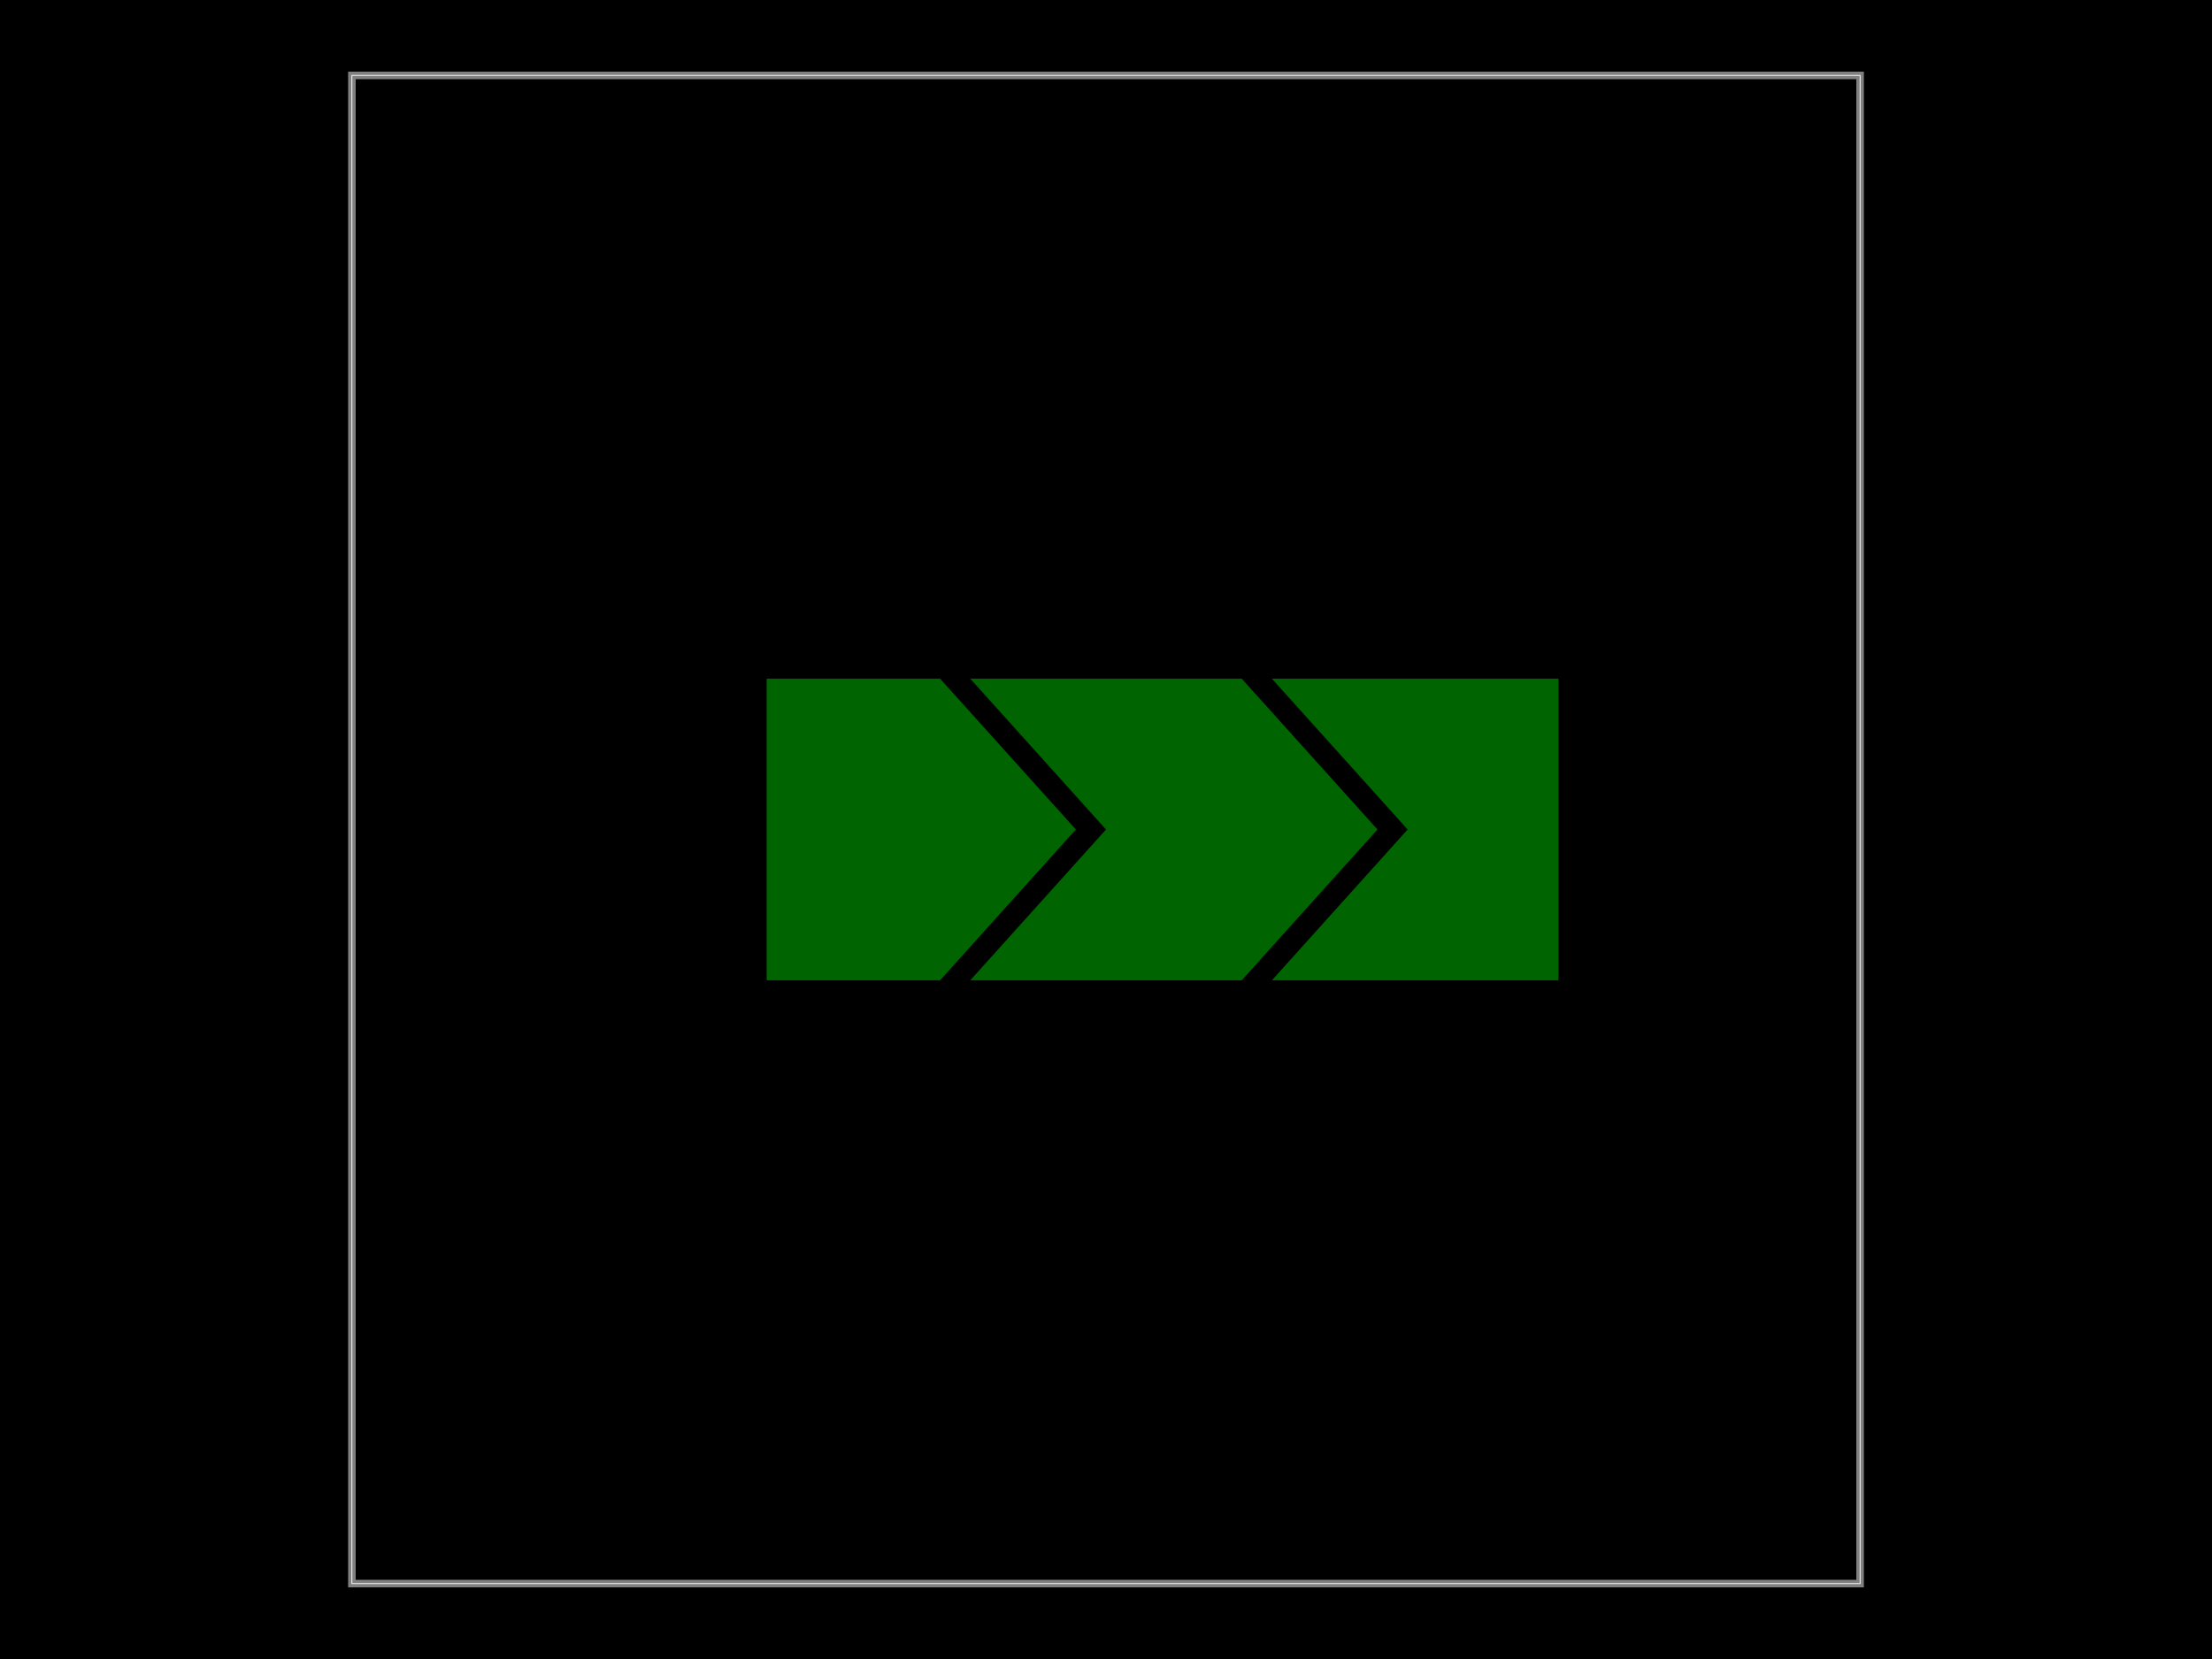 <svg xmlns="http://www.w3.org/2000/svg" width="800" height="600" data-software-used-string="@tscircuit/core@0.0.826"><style></style><rect class="boundary" x="0" y="0" fill="#000" width="800" height="600" data-type="pcb_background" data-pcb-layer="global"/><rect class="pcb-boundary" fill="none" stroke="#fff" stroke-width="0.3" x="127.273" y="27.273" width="545.455" height="545.455" data-type="pcb_boundary" data-pcb-layer="global"/><path class="pcb-board" d="M 127.273 572.727 L 672.727 572.727 L 672.727 27.273 L 127.273 27.273 Z" fill="none" stroke="rgba(255, 255, 255, 0.5)" stroke-width="2.727" data-type="pcb_board" data-pcb-layer="board"/><polygon class="pcb-pad" fill="#006400" points="277.273,245.455 340,245.455 389.091,300 340,354.545 277.273,354.545" data-type="pcb_smtpad" data-pcb-layer="top"/><polygon class="pcb-pad" fill="#006400" points="350.909,245.455 449.091,245.455 498.182,300 449.091,354.545 350.909,354.545 400,300" data-type="pcb_smtpad" data-pcb-layer="top"/><polygon class="pcb-pad" fill="#006400" points="460,245.455 563.636,245.455 563.636,354.545 460,354.545 509.091,300" data-type="pcb_smtpad" data-pcb-layer="top"/></svg>